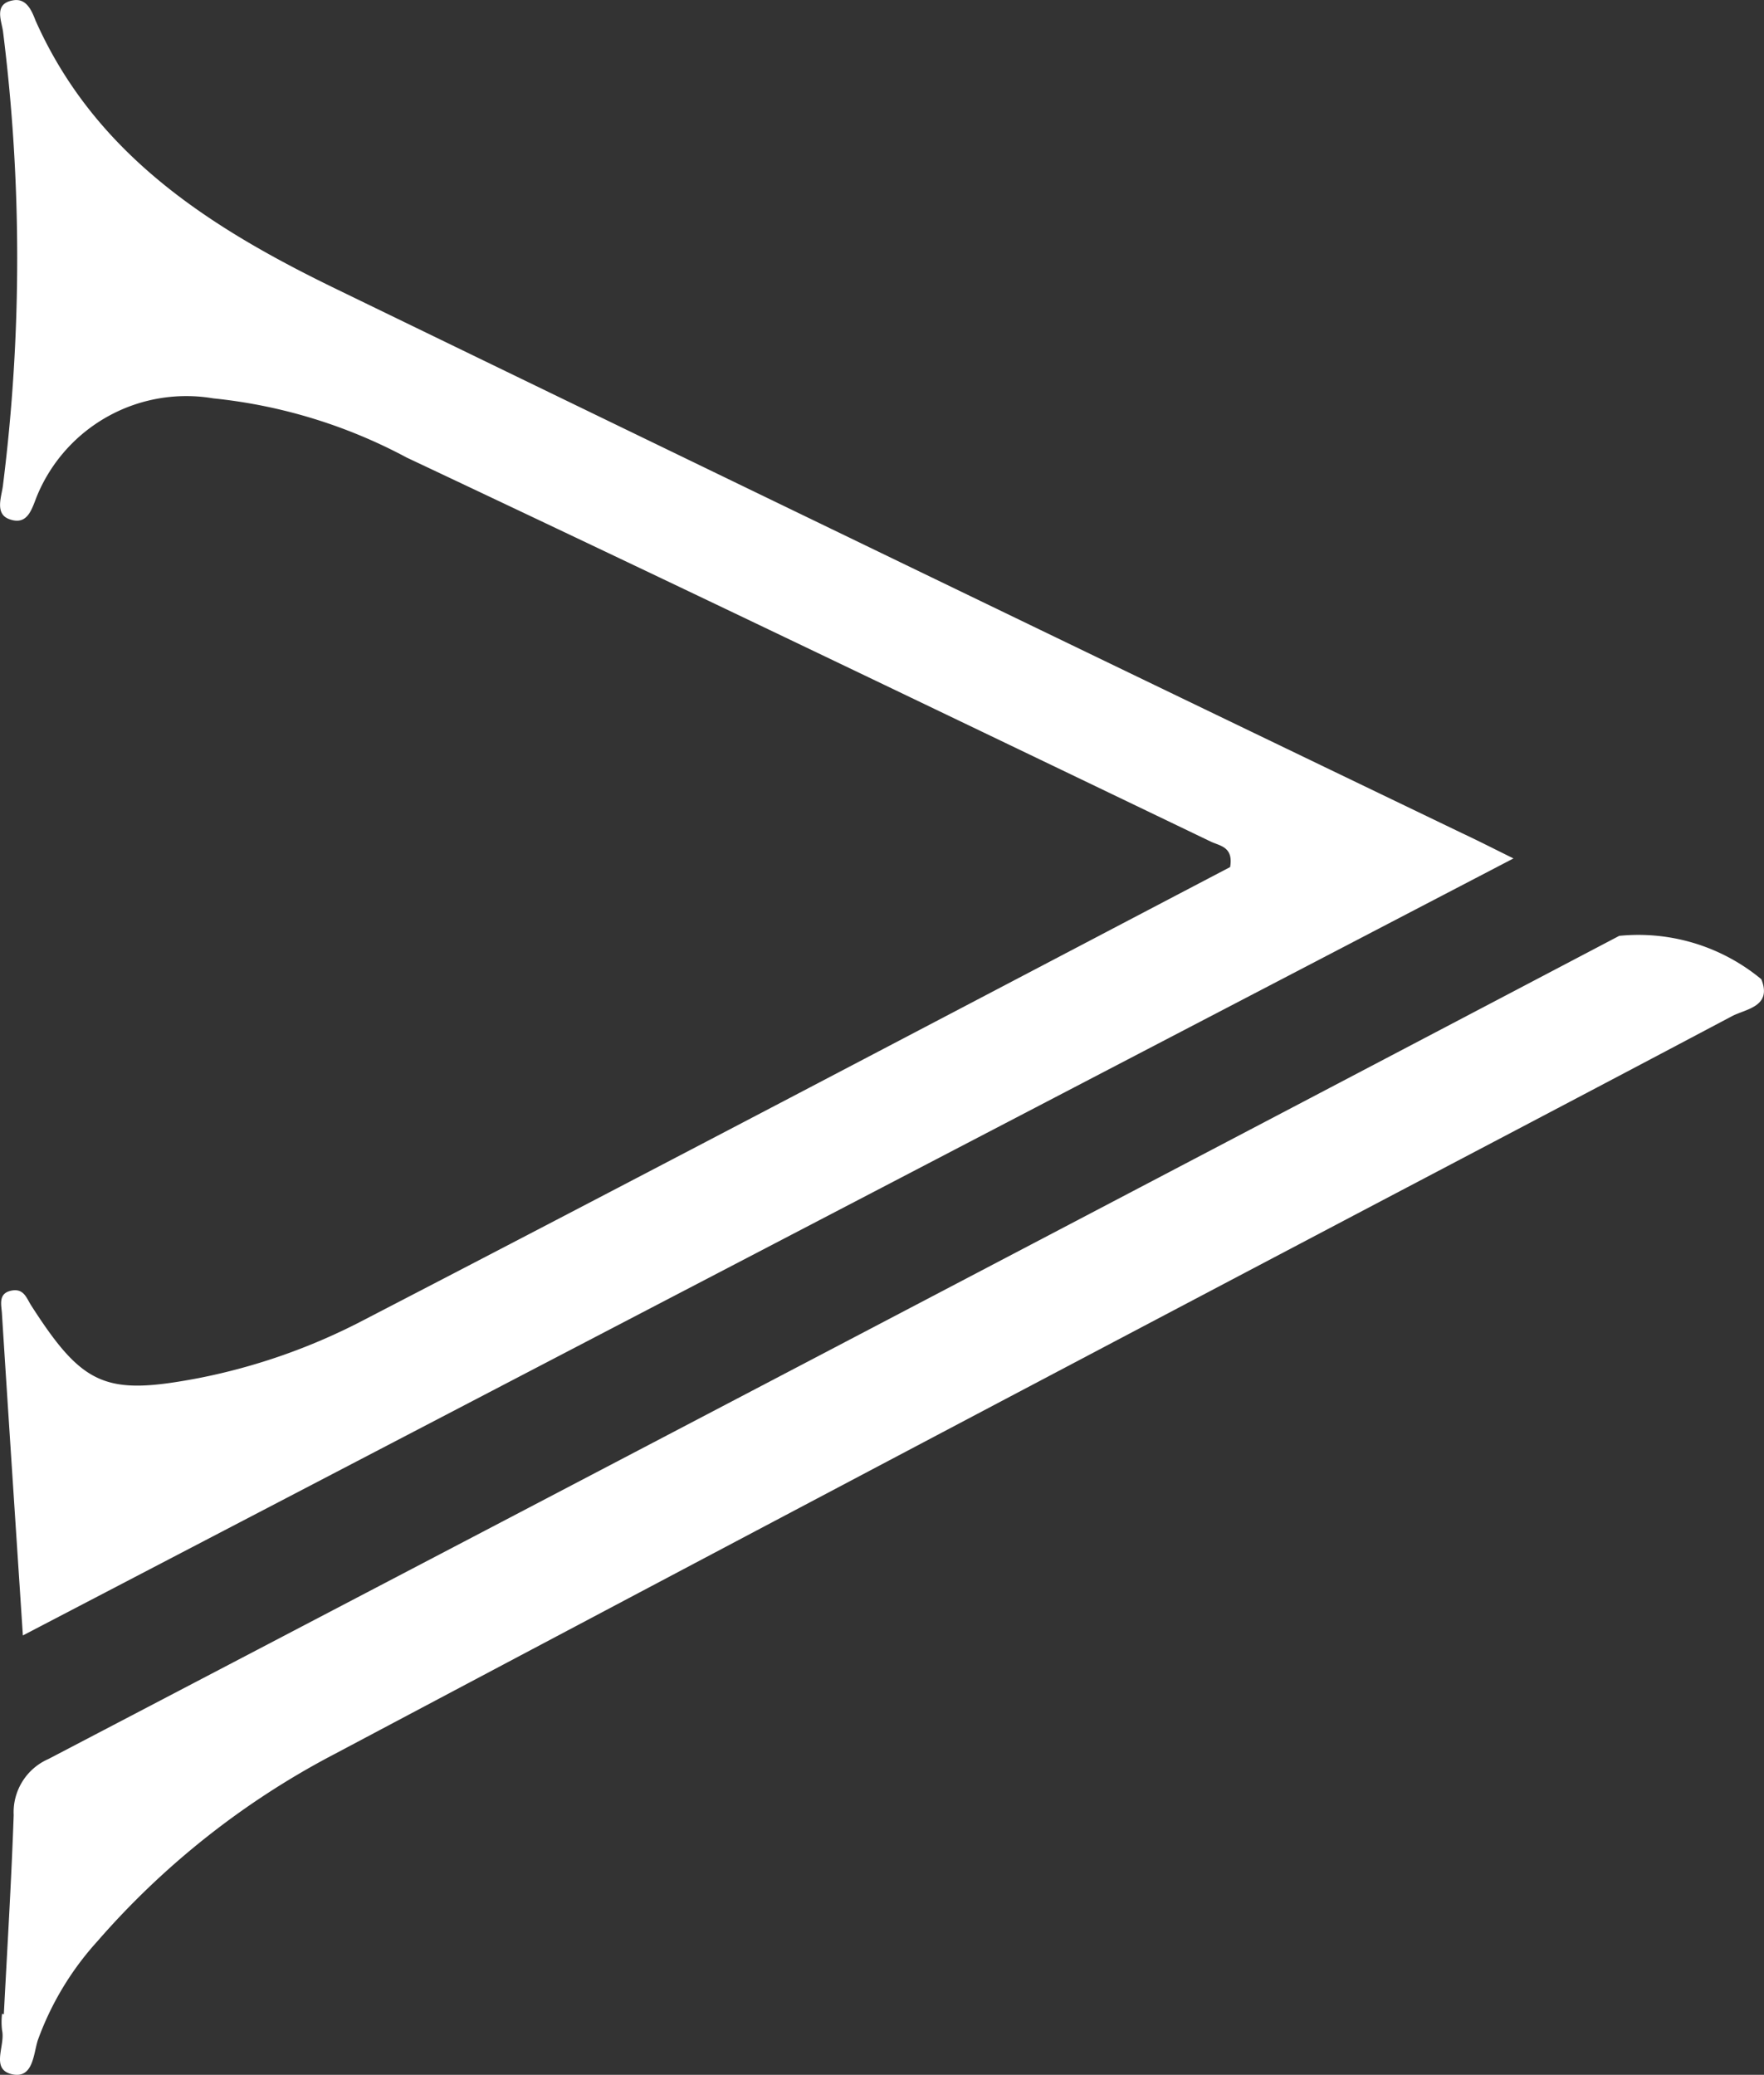 <svg xmlns="http://www.w3.org/2000/svg" width="28.994" height="34.094" viewBox="0 0 28.994 34.094">
  <rect x="0" y="0" width="28.994" height="34.094" fill="#333333" stroke="none"/>
  <g id="Calque_2" data-name="Calque 2" transform="translate(-0.003 34.091) rotate(-90)">
    <g id="Calque_1" data-name="Calque 1" transform="translate(-0.003 0.003)">
      <path id="Tracé_6" data-name="Tracé 6" d="M52.338,24.889c-4.275-8.205-8.493-16.3-12.768-24.5,1.83-.12,3.567-.235,5.3-.345.135-.009.319-.062.365.151s-.128.255-.248.334c-1.326.852-1.478,1.226-1.188,2.751A10.019,10.019,0,0,0,44.757,6c2.469,4.766,4.968,9.515,7.439,14.232.334.057.347-.168.418-.317,2.111-4.394,4.229-8.8,6.311-13.217a8.569,8.569,0,0,0,.973-3.18A2.655,2.655,0,0,0,58.325.634c-.215-.093-.531-.15-.411-.471.091-.244.381-.119.566-.1a29.88,29.88,0,0,0,7.443,0c.182-.024.462-.159.516.168.036.212-.159.3-.33.365-2.226.989-3.425,2.9-4.428,4.972Q57.2,14.8,52.753,24.044C52.638,24.29,52.517,24.527,52.338,24.889Z" transform="translate(-32.35 -0.013)" fill="#fff"/>
      <path id="Tracé_7" data-name="Tracé 7" d="M.992.066c1.095.057,2.19.124,3.273.162A.954.954,0,0,1,5.187.8q6.751,12.918,13.526,25.818A3.168,3.168,0,0,1,18,28.953c-.453.182-.487-.255-.608-.484-1.259-2.376-2.5-4.748-3.75-7.12Q9.465,13.415,5.267,5.5a13.374,13.374,0,0,0-3.08-3.9A4.883,4.883,0,0,0,.567.625C.335.55-.083.55.01.185.1-.151.478.092.727.037A1.14,1.14,0,0,1,1,.037Z" transform="translate(0.003 -0.003)" fill="#fff"/>
    </g>
  </g>
</svg>
